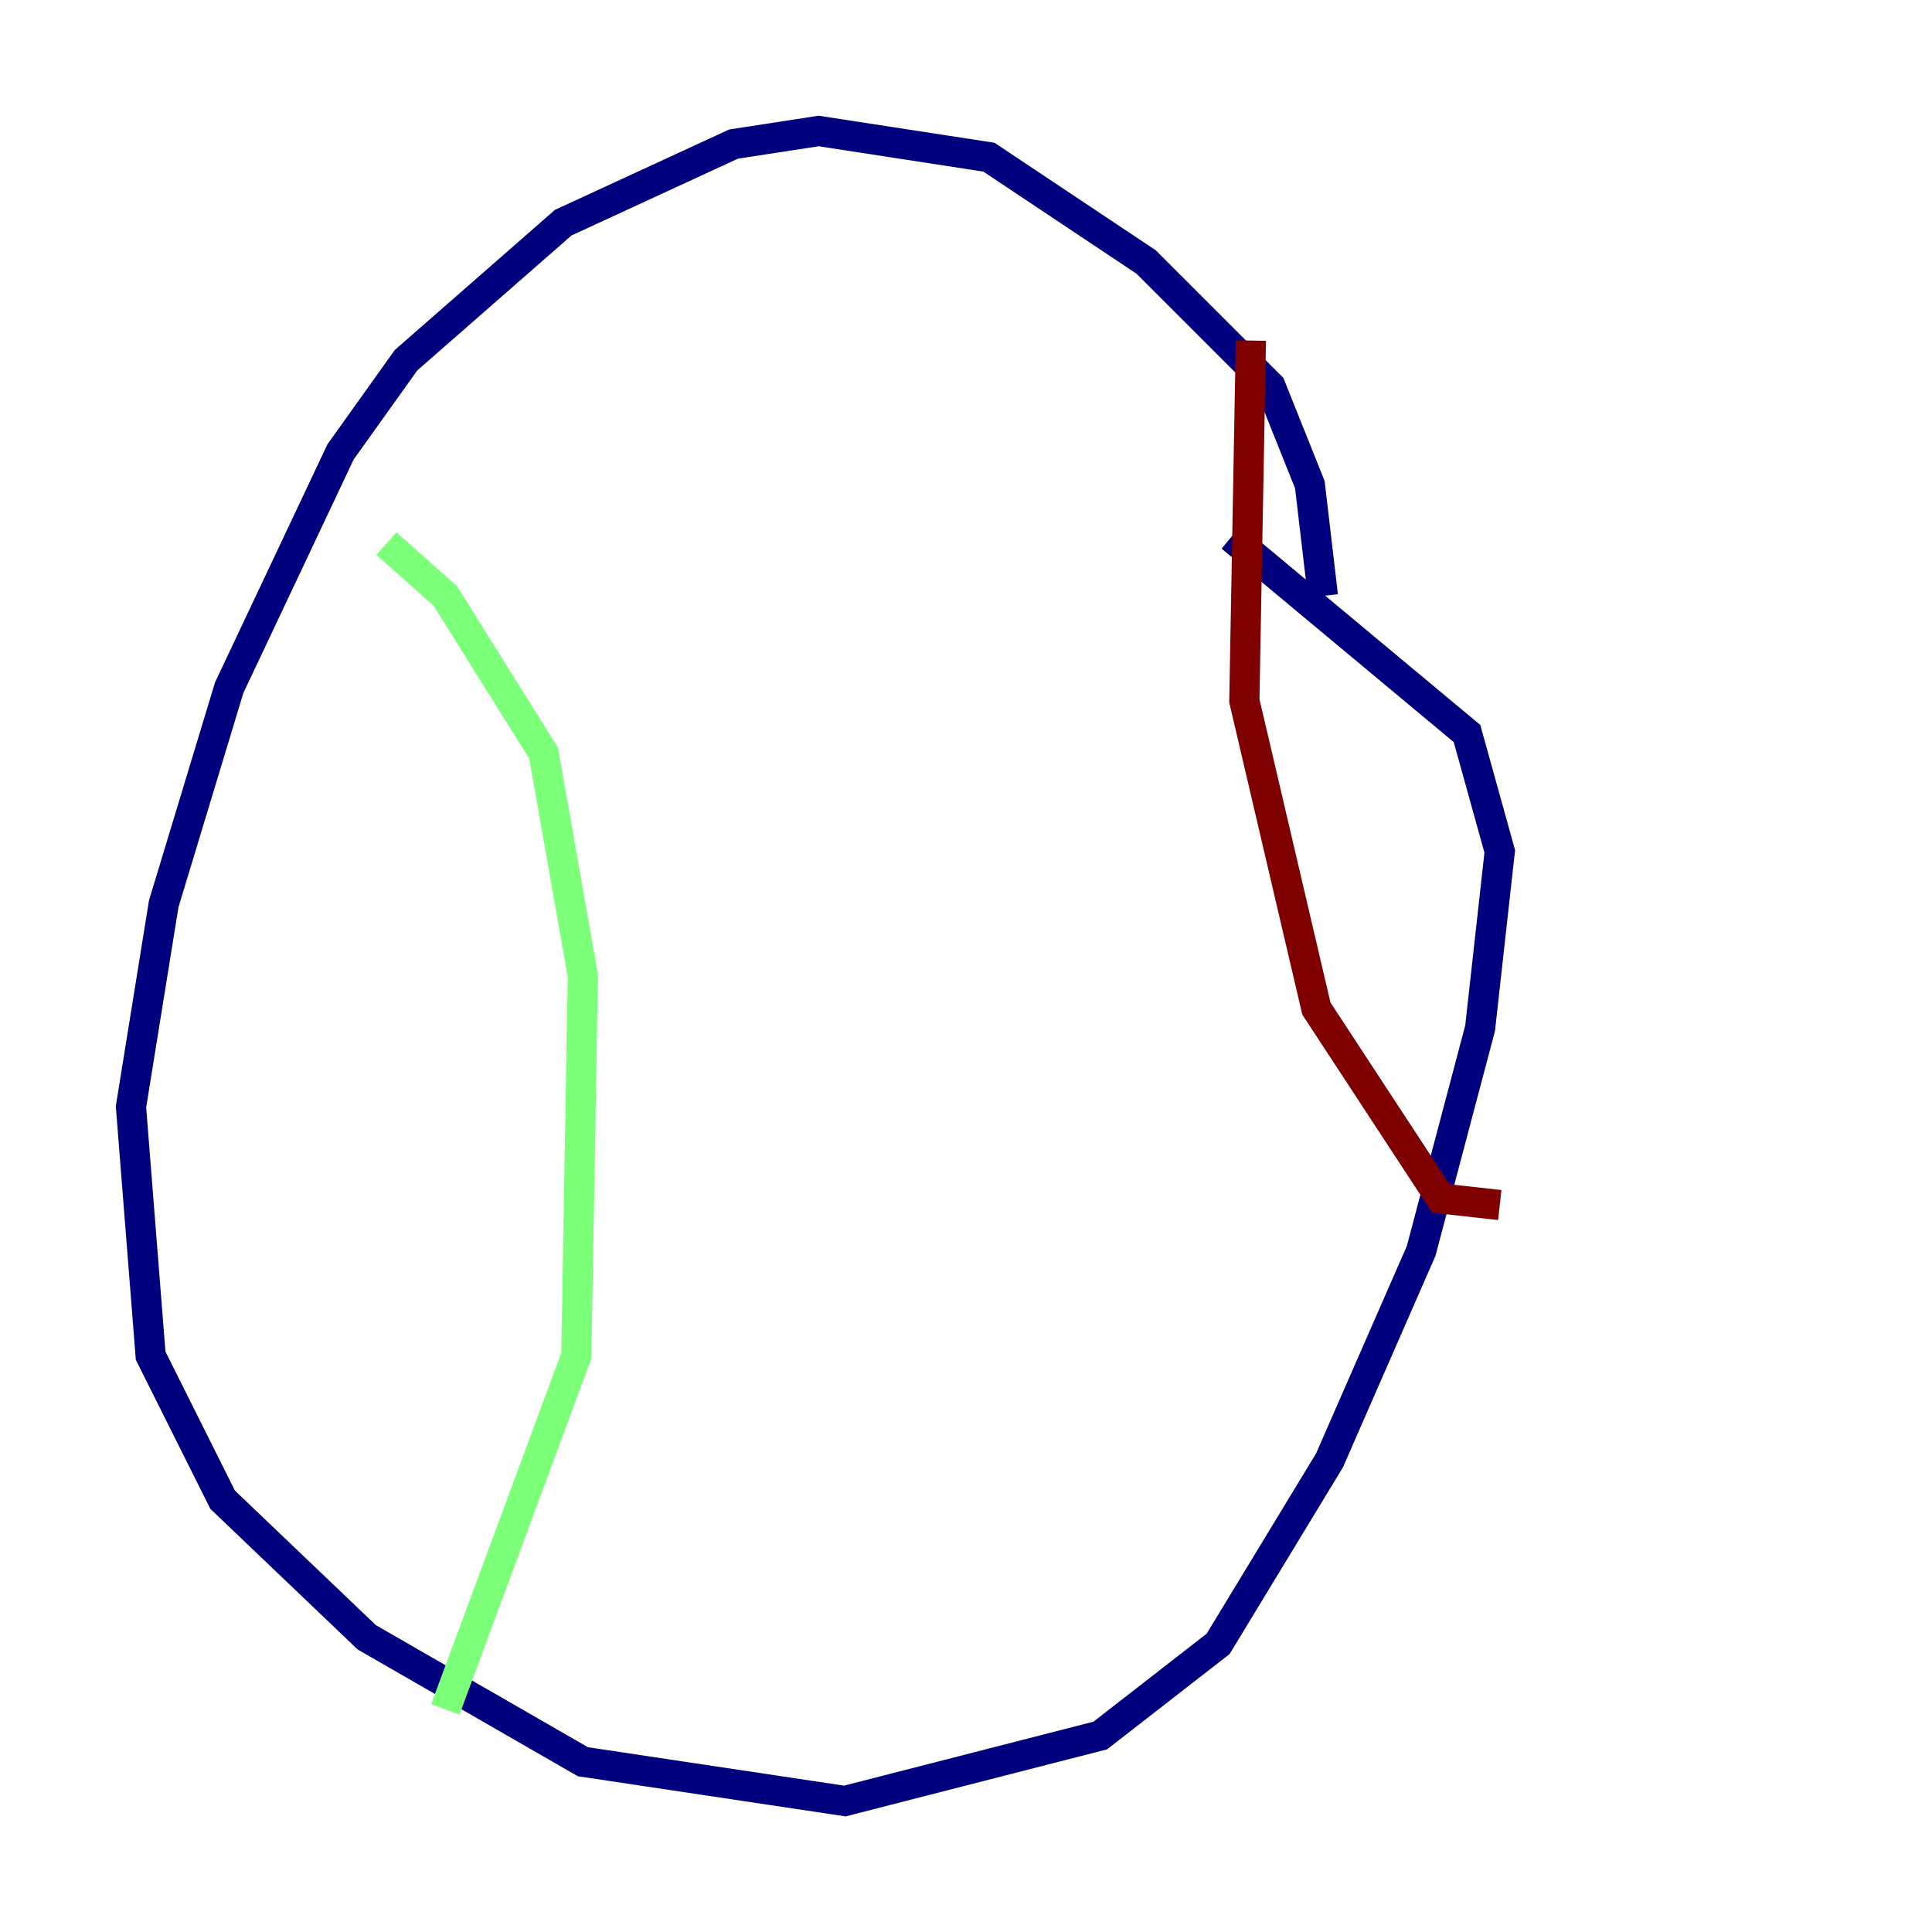 <?xml version="1.0" encoding="utf-8" ?>
<svg baseProfile="tiny" height="128" version="1.2" viewBox="0,0,128,128" width="128" xmlns="http://www.w3.org/2000/svg" xmlns:ev="http://www.w3.org/2001/xml-events" xmlns:xlink="http://www.w3.org/1999/xlink"><defs /><polyline fill="none" points="87.647,39.485 86.78,32.108 84.176,25.6 75.932,17.356 65.519,10.414 54.237,8.678 48.597,9.546 37.315,14.752 26.902,23.864 22.563,29.939 15.186,45.559 10.848,59.878 8.678,73.329 9.98,89.817 14.752,99.363 24.298,108.475 38.617,116.719 55.973,119.322 72.895,114.983 80.705,108.909 88.081,96.759 94.156,82.875 98.061,68.122 99.363,56.407 97.193,48.597 81.573,35.58" stroke="#00007f" stroke-width="2" /><polyline fill="none" points="25.6,36.014 29.505,39.485 36.014,49.898 38.617,64.651 38.183,89.817 29.505,113.248" stroke="#7cff79" stroke-width="2" /><polyline fill="none" points="82.875,22.563 82.441,46.427 87.214,66.82 95.458,79.403 99.363,79.837" stroke="#7f0000" stroke-width="2" /></svg>